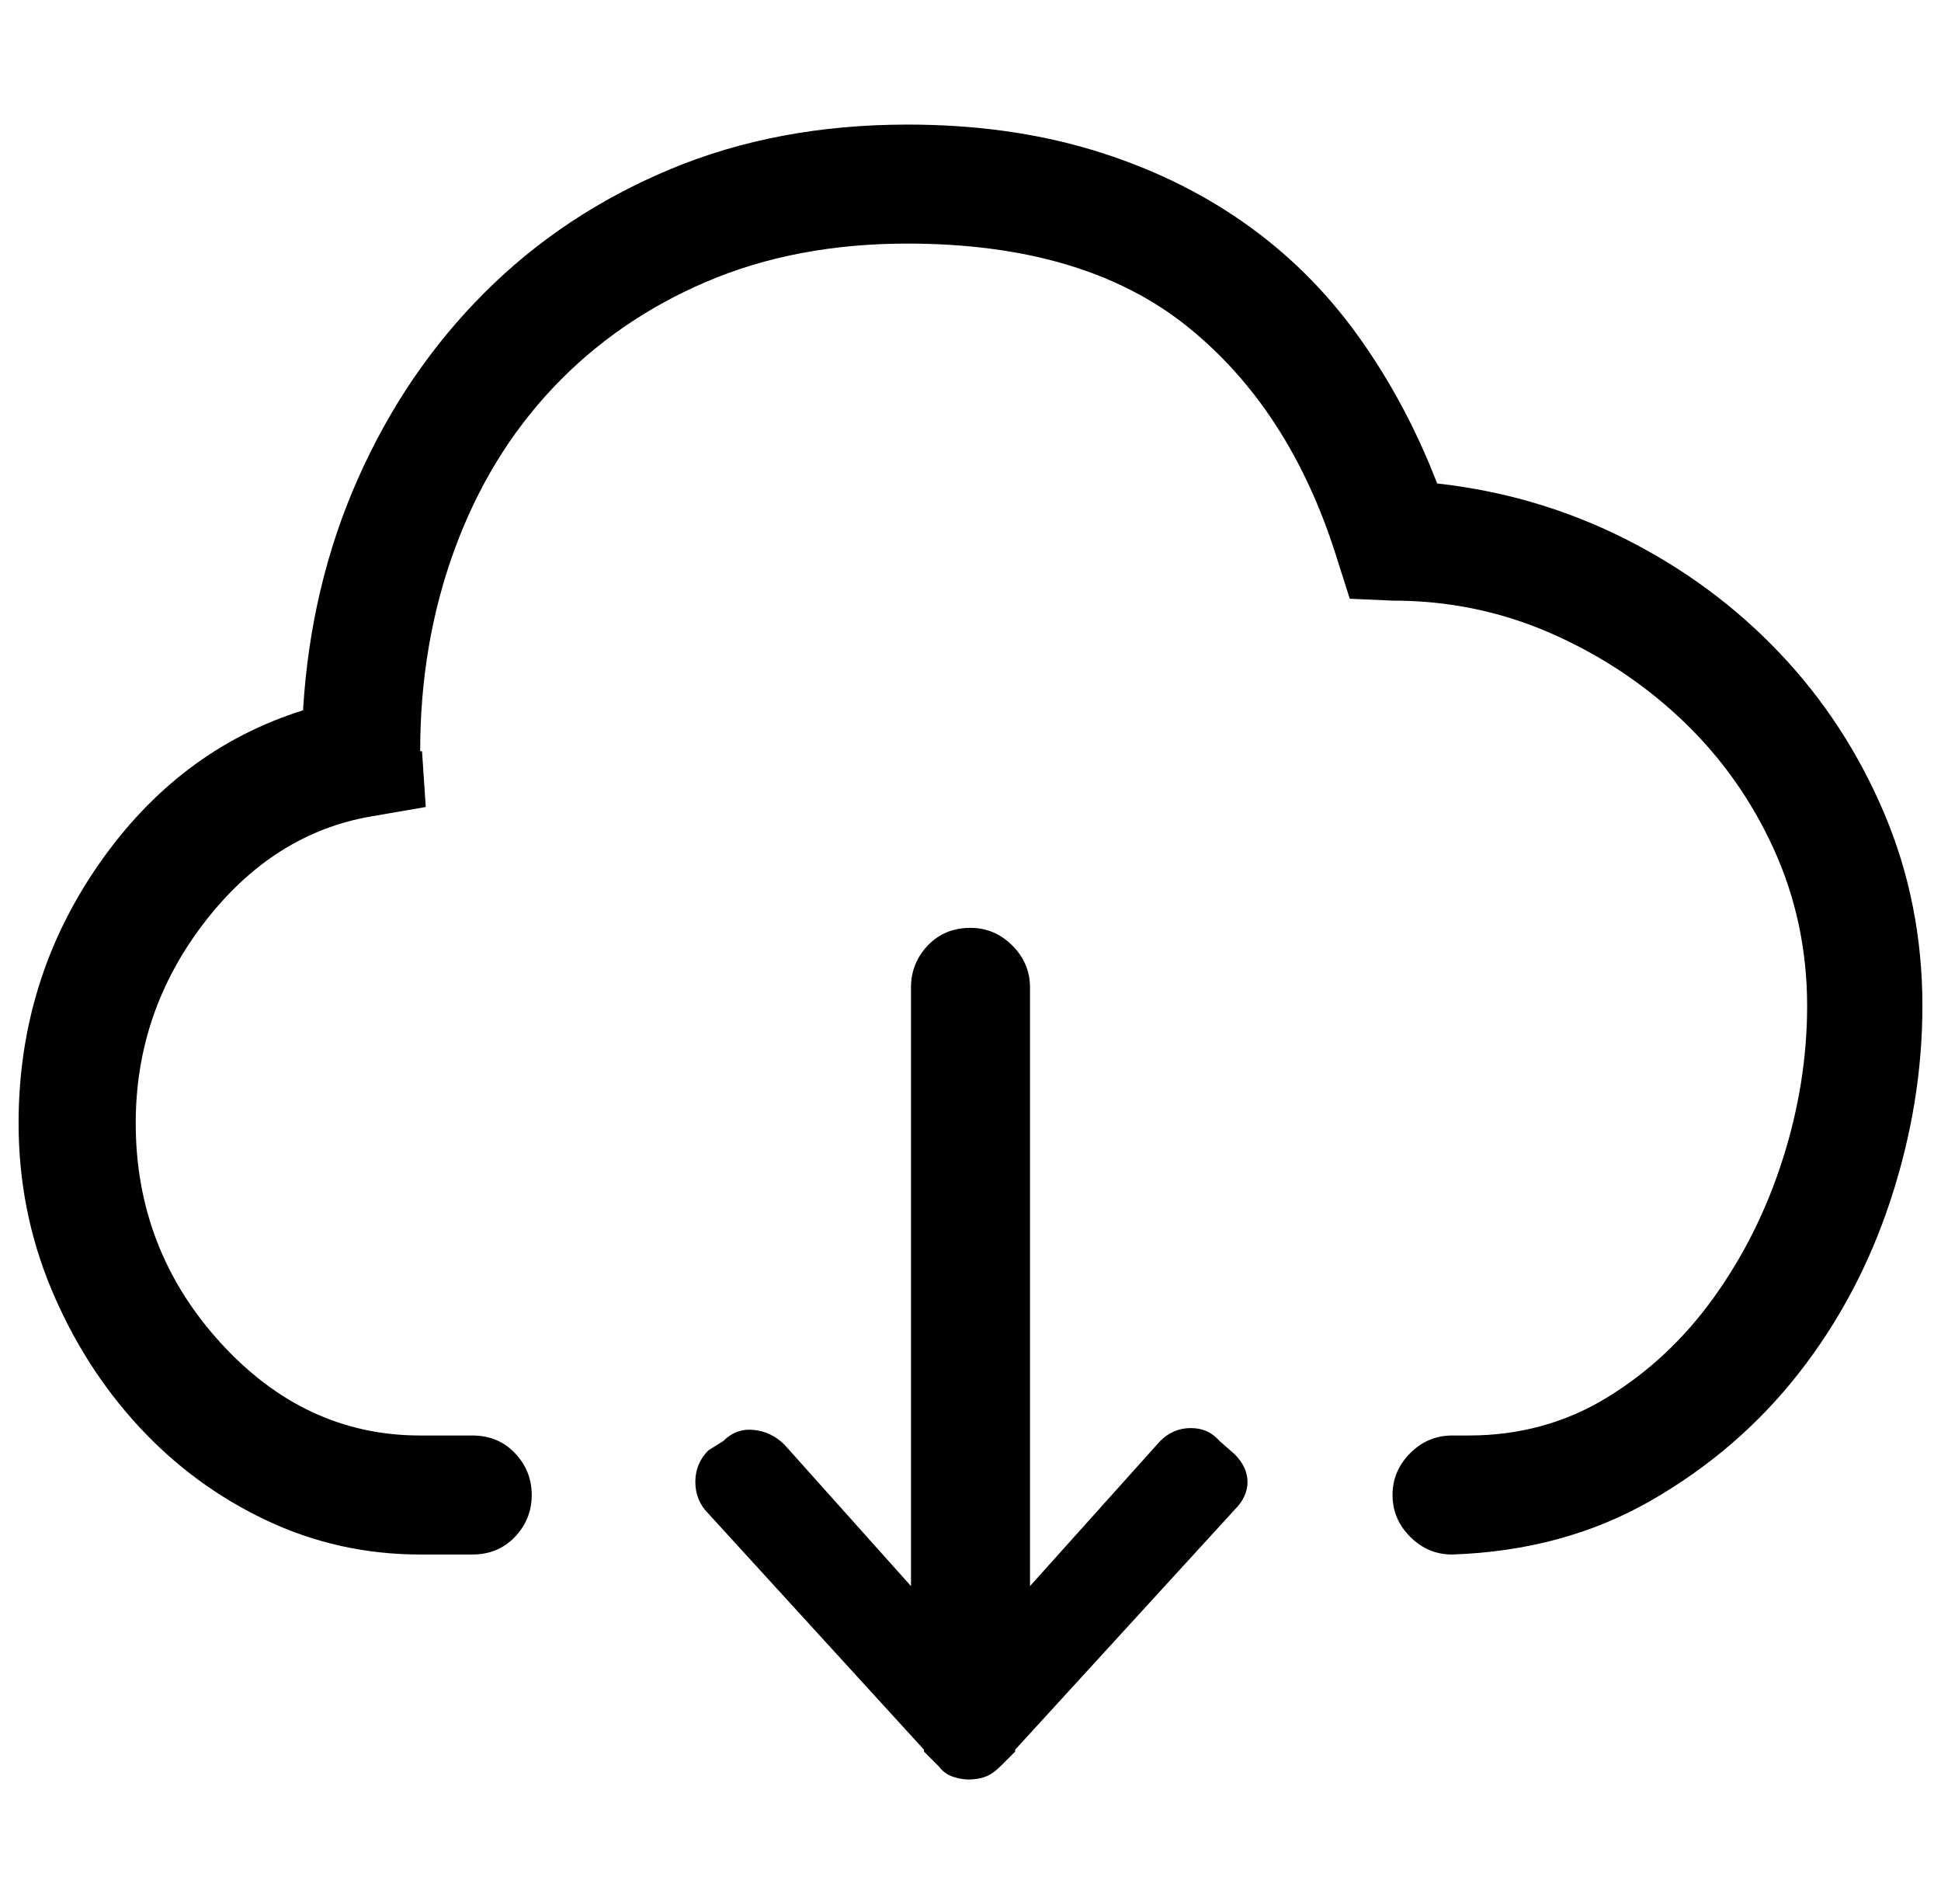 <?xml version="1.0" standalone="no"?>
<!DOCTYPE svg PUBLIC "-//W3C//DTD SVG 1.1//EN" "http://www.w3.org/Graphics/SVG/1.1/DTD/svg11.dtd" >
<svg xmlns="http://www.w3.org/2000/svg" xmlns:xlink="http://www.w3.org/1999/xlink" version="1.1" viewBox="-10 0 1044 1024">
  <g transform="matrix(1 0 0 -1 0 960)">
   <path fill="currentColor"
d="M763 700q-17 44 -43 80t-62 61t-81 38.5t-99 13.5q-70 0 -127.5 -24t-100 -66.5t-68 -100t-29.5 -124.5q-67 -21 -110 -83t-43 -139q0 -47 17.5 -89t47 -74t68.5 -50.5t83 -18.5h28q14 0 23 9.5t9 22.5t-9 22.5t-23 9.5h-28q-62 0 -107.5 50t-45.5 118q0 60 37 108t90 57
l29 5l-2 30h-1q0 58 18.5 108.5t53 87t82.5 57t108 20.5q95 0 150.5 -44.5t80.5 -124.5l7 -22l23 -1q45 0 85 -17.5t71 -47t49 -69t18 -84.5q0 -41 -13 -82t-37 -74.5t-57.5 -54t-74.5 -20.5h-9q-13 0 -22.5 -9.5t-9.5 -22.5t9.5 -22.5t22.5 -9.5v0q60 2 107 29t79.5 68.5
t49.5 93.5t17 104q0 55 -20.5 103.5t-56 86t-83 61.5t-101.5 30v0zM646 185q-6 7 -15.5 7t-16.5 -7l-70 -78v322q0 13 -9.5 22.5t-22.5 9.5q-14 0 -23 -9.5t-9 -22.5v-322l-68 76q-7 7 -16.5 8t-16.5 -6l-8 -5q-7 -7 -7 -17t7 -17l116 -127v-1v0l8 -8q3 -4 7.5 -5.5
t8.5 -1.5q5 0 9 1.5t8 5.5l8 8v0v1l118 129q7 7 7 15t-7 15l-8 7v0z" />
  </g>

</svg>
